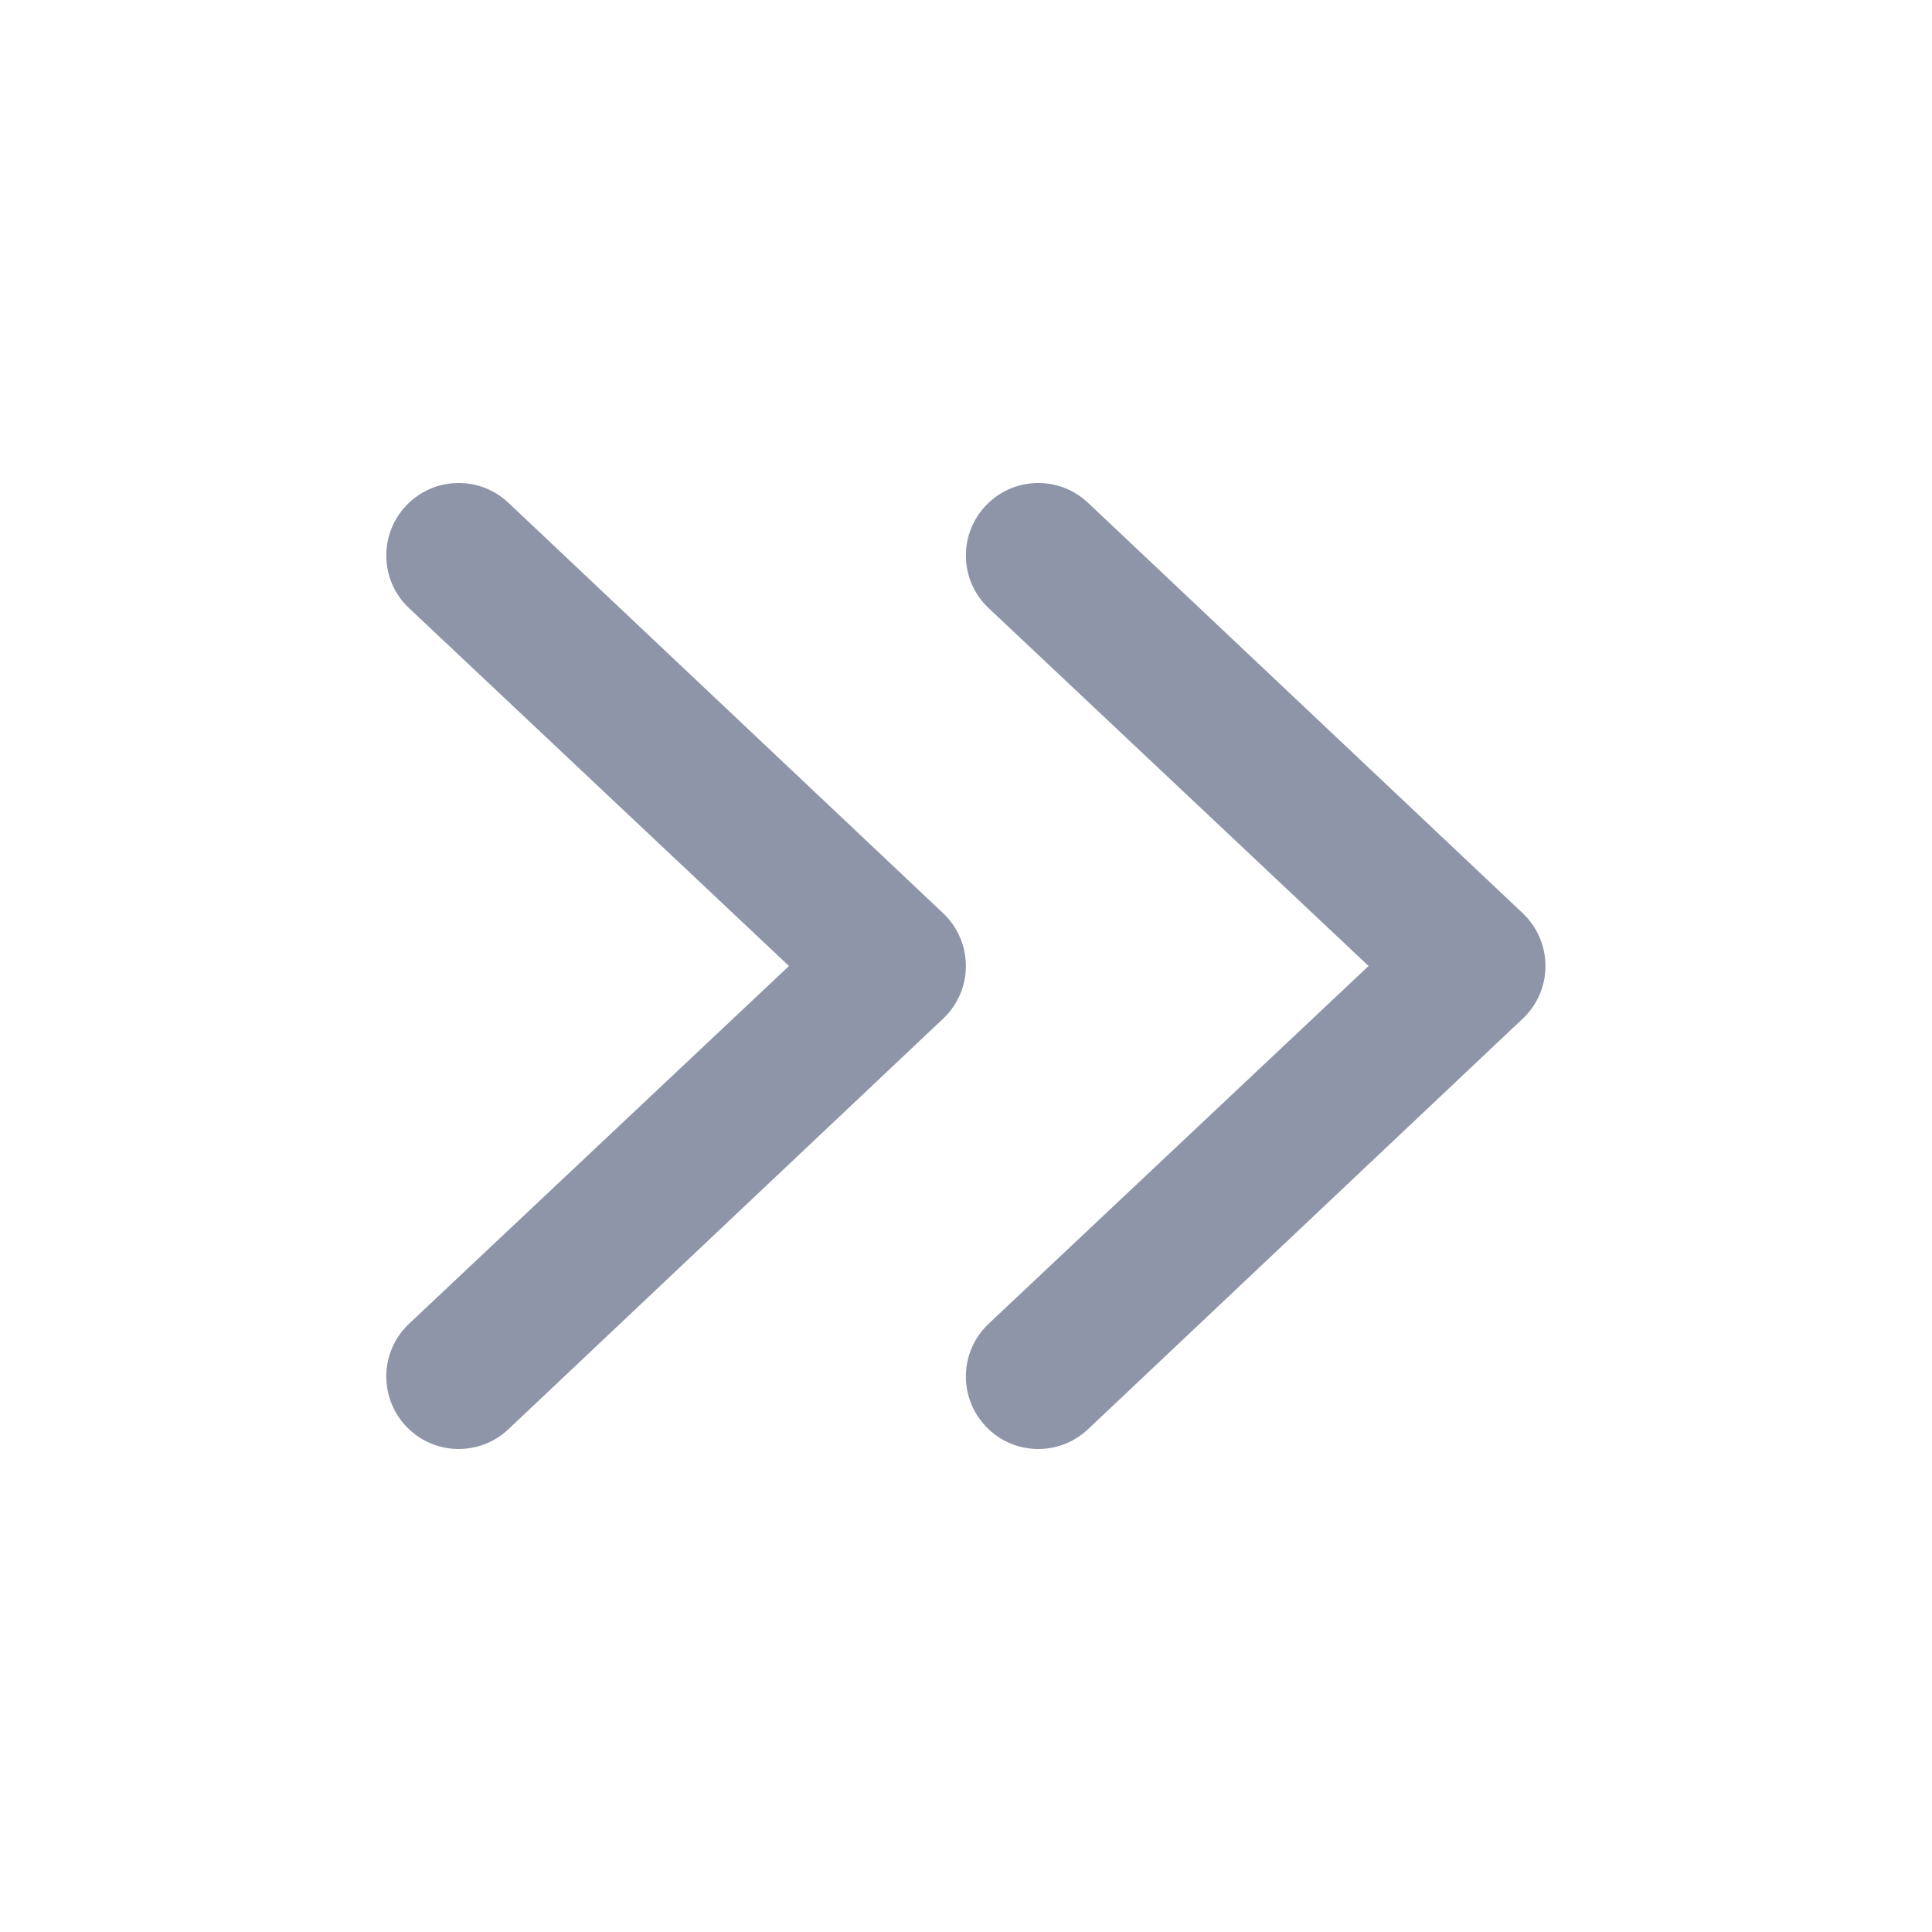 <svg width="16" height="16" viewBox="0 0 16 16" fill="none" xmlns="http://www.w3.org/2000/svg">
<path d="M3.383 10.967C3.144 11.197 3.137 11.577 3.367 11.816C3.596 12.055 3.976 12.062 4.215 11.832L7.815 8.432C7.933 8.319 7.999 8.163 7.999 8C7.999 7.837 7.933 7.681 7.815 7.567L4.215 4.168C3.976 3.938 3.596 3.945 3.367 4.184C3.137 4.423 3.144 4.803 3.383 5.032L6.534 8L3.383 10.967Z" fill="#8E95A9"/>
<path d="M8.183 10.967C7.944 11.197 7.937 11.577 8.167 11.816C8.396 12.055 8.776 12.062 9.015 11.832L12.615 8.432C12.733 8.319 12.799 8.163 12.799 8C12.799 7.837 12.733 7.681 12.615 7.567L9.015 4.168C8.776 3.938 8.396 3.945 8.167 4.184C7.937 4.423 7.944 4.803 8.183 5.032L11.334 8L8.183 10.967Z" fill="#8E95A9"/>
</svg>
